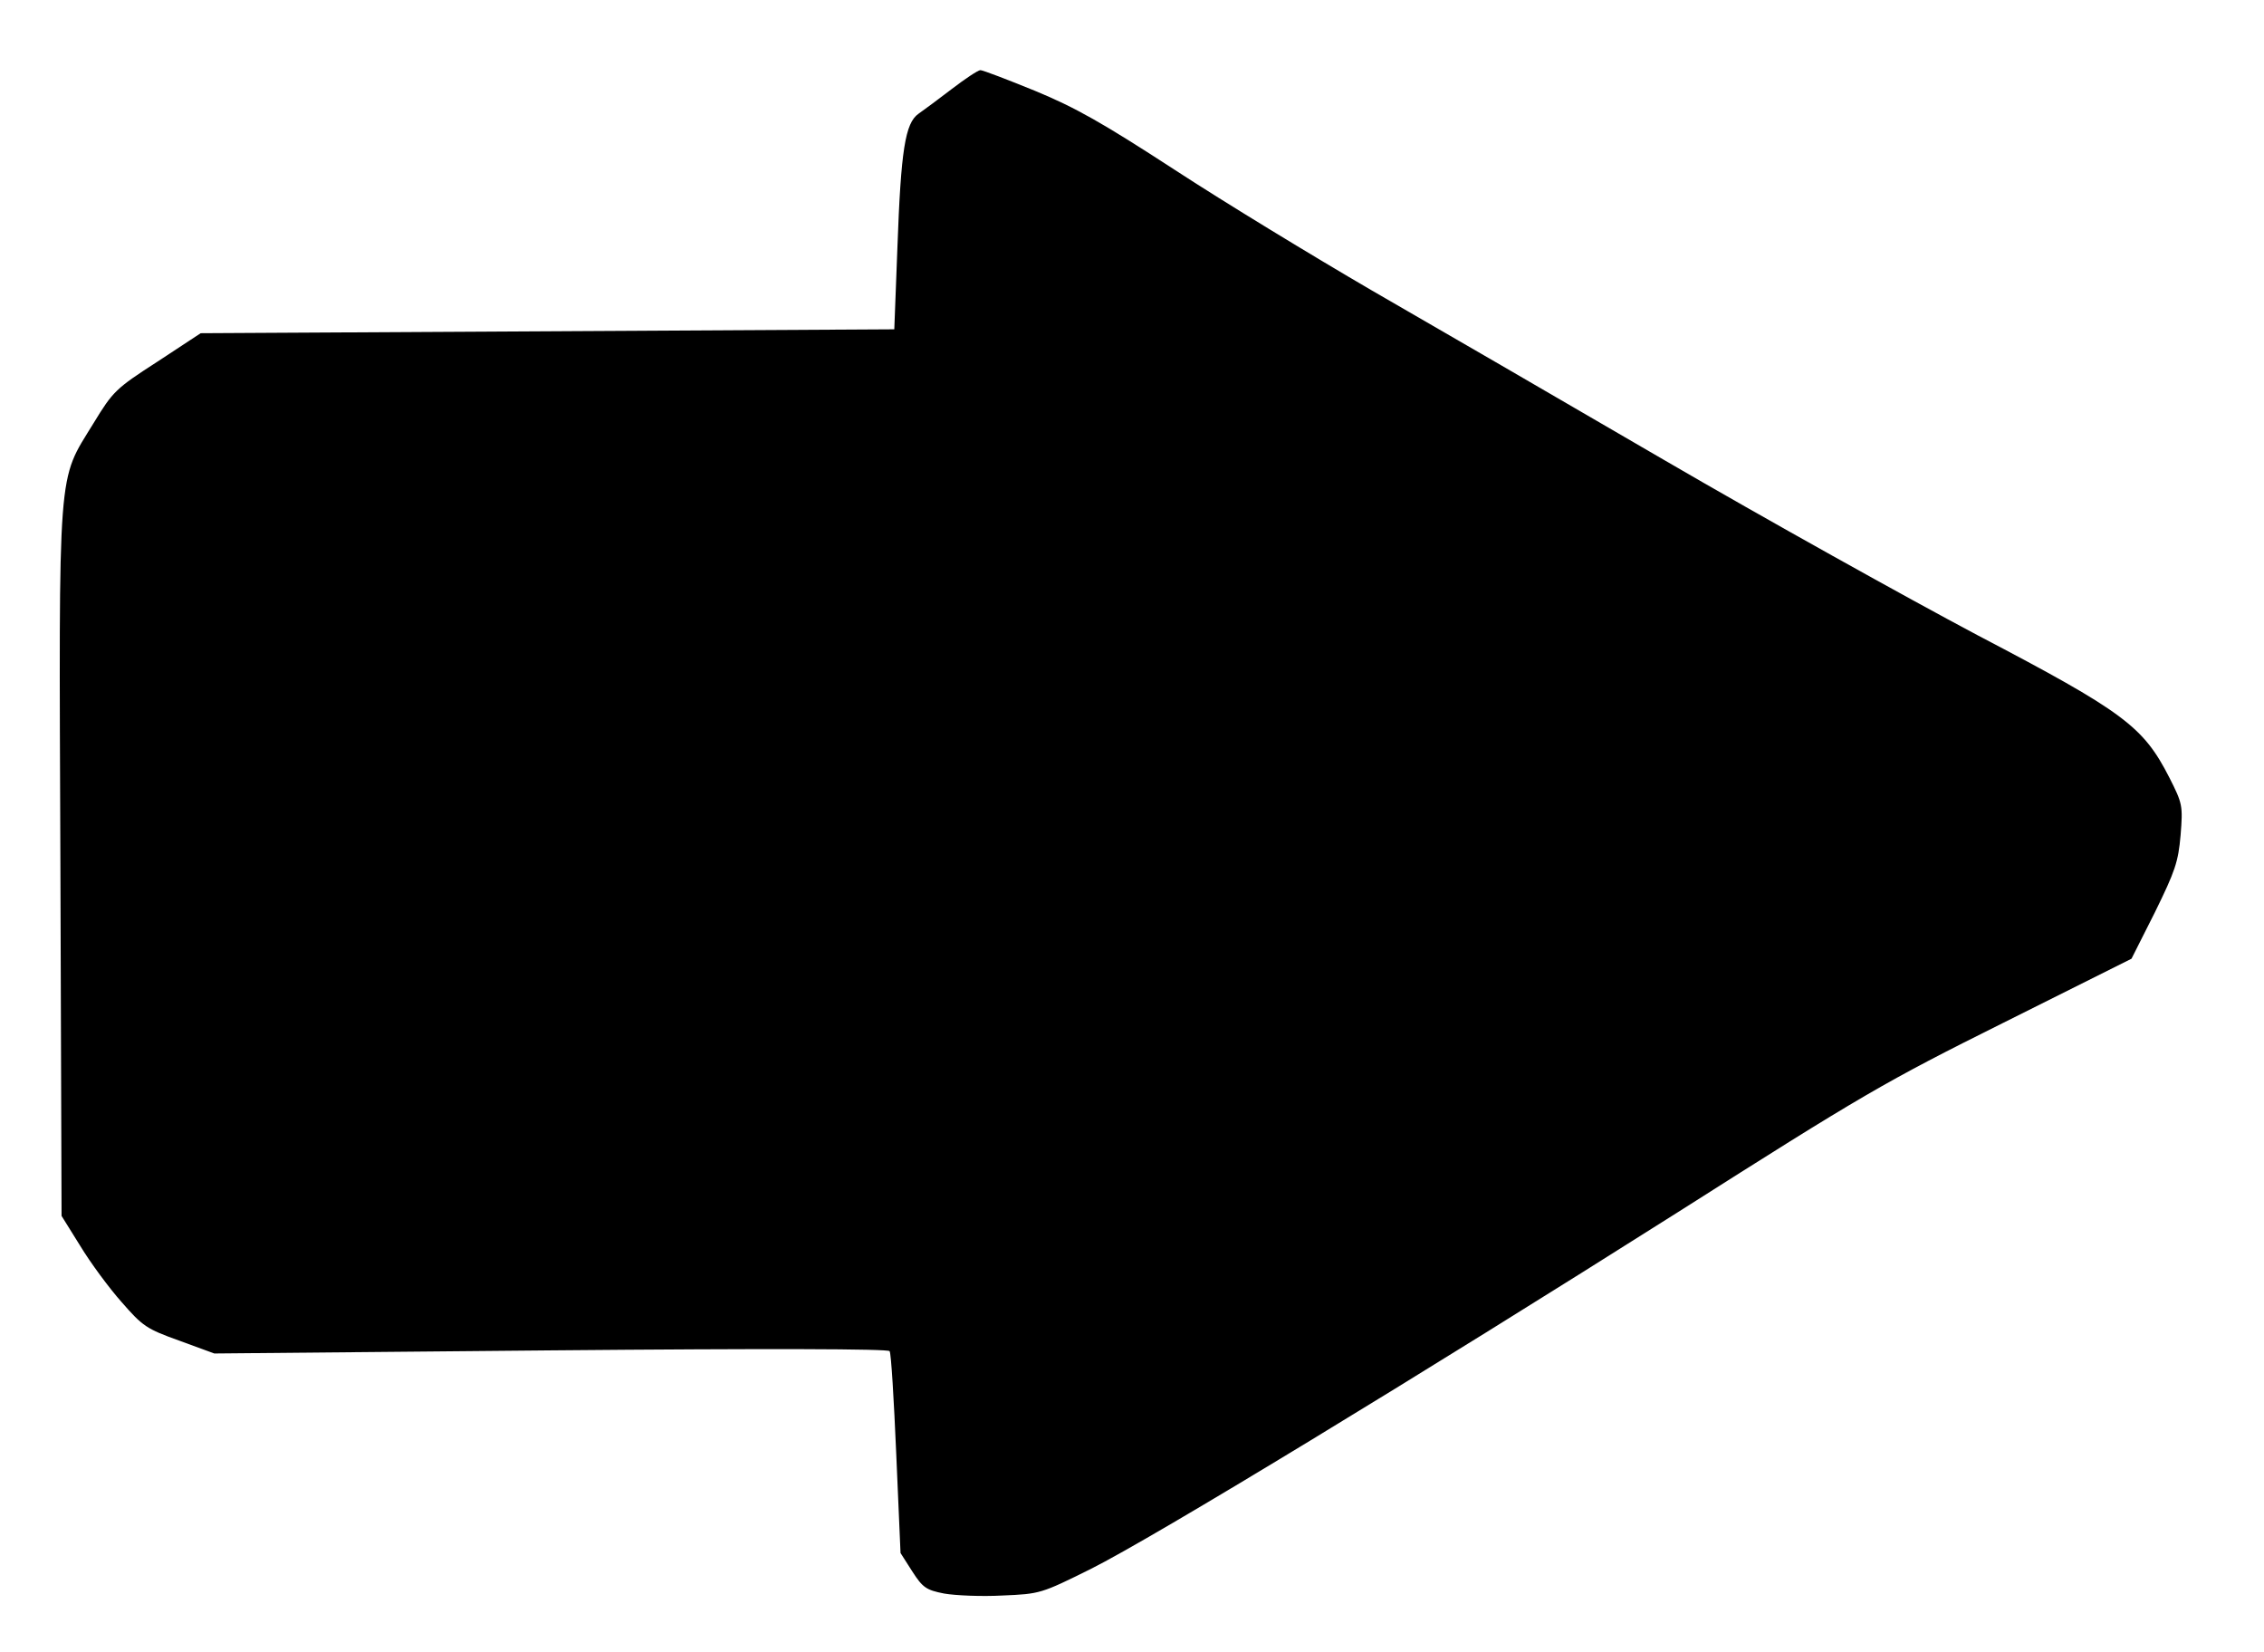 <!DOCTYPE svg PUBLIC "-//W3C//DTD SVG 20010904//EN" "http://www.w3.org/TR/2001/REC-SVG-20010904/DTD/svg10.dtd">
<svg version="1.0" xmlns="http://www.w3.org/2000/svg" width="581px" height="424px" viewBox="0 0 5810 4240" preserveAspectRatio="xMidYMid meet">
<g id="layer1" fill="#000000" stroke="none">
 <path d="M2423 4089 c-46 -9 -55 -15 -82 -57 l-30 -47 -11 -254 c-6 -140 -13 -258 -17 -264 -3 -6 -311 -7 -869 -2 l-864 8 -90 -33 c-84 -30 -94 -37 -148 -99 -32 -36 -80 -101 -106 -144 l-48 -77 -3 -905 c-4 -1037 -8 -977 85 -1129 50 -82 57 -89 164 -158 l111 -73 890 -5 890 -5 8 -210 c9 -250 20 -319 54 -343 13 -9 52 -38 86 -64 34 -26 67 -48 73 -48 6 0 69 24 140 53 104 43 173 82 359 203 127 83 354 221 505 309 151 87 489 283 750 435 261 152 624 354 805 450 376 197 425 234 492 365 34 67 35 72 29 148 -6 69 -14 92 -66 198 l-60 119 -328 164 c-307 153 -360 184 -837 487 -662 419 -1344 834 -1506 915 -127 63 -130 64 -226 68 -54 3 -121 0 -150 -5z"/>
 </g>

</svg>